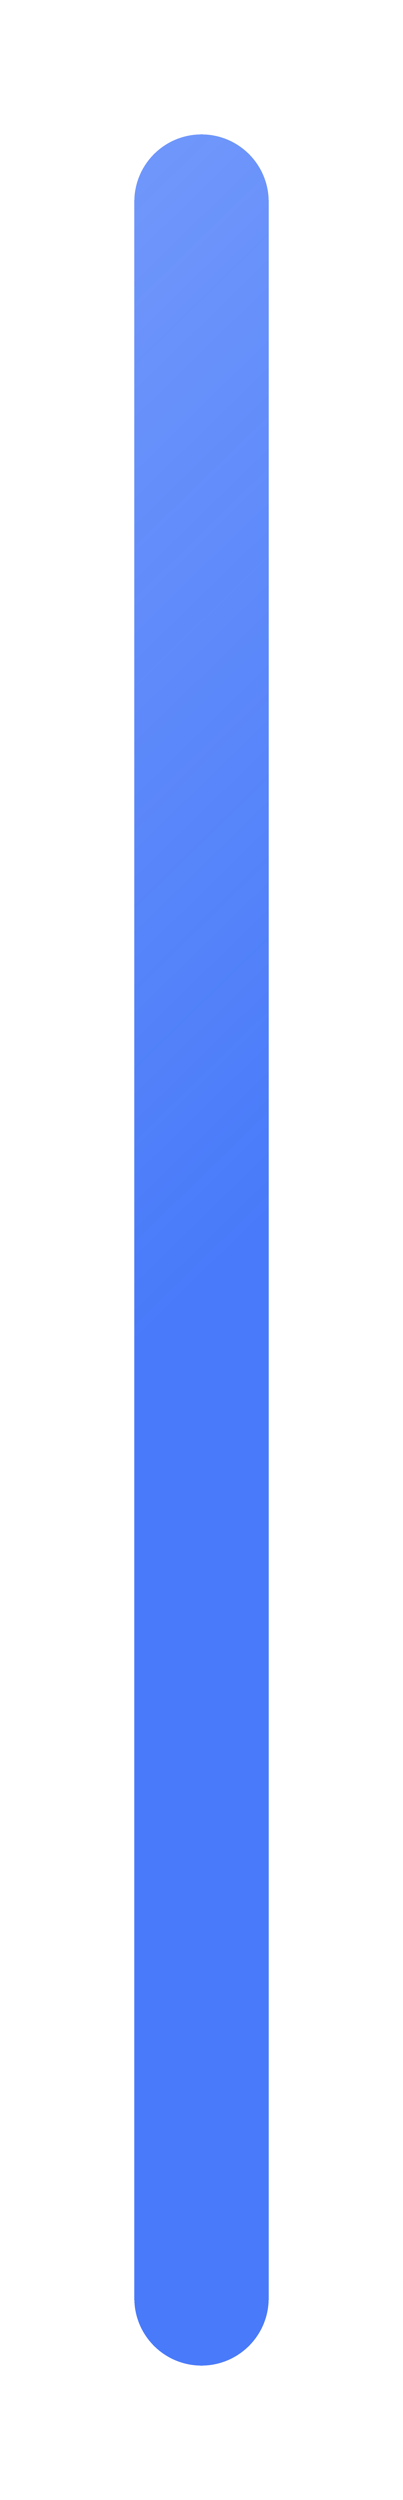 <svg width="30" height="186" viewBox="0 0 30 186" fill="none" xmlns="http://www.w3.org/2000/svg">
<g filter="url(#filter0_d_5558_6412)">
<path d="M10 15C10 12.239 12.239 10 15 10C17.761 10 20 12.239 20 15L20 171C20 173.761 17.761 176 15 176C12.239 176 10 173.761 10 171L10 15Z" fill="url(#paint0_linear_5558_6412)" fill-opacity="0.8" shape-rendering="crispEdges"/>
</g>
<defs>
<filter id="filter0_d_5558_6412" x="0" y="0" width="30" height="186" filterUnits="userSpaceOnUse" color-interpolation-filters="sRGB">
<feFlood flood-opacity="0" result="BackgroundImageFix"/>
<feColorMatrix in="SourceAlpha" type="matrix" values="0 0 0 0 0 0 0 0 0 0 0 0 0 0 0 0 0 0 127 0" result="hardAlpha"/>
<feOffset/>
<feGaussianBlur stdDeviation="5"/>
<feComposite in2="hardAlpha" operator="out"/>
<feColorMatrix type="matrix" values="0 0 0 0 0 0 0 0 0 0 0 0 0 0 0 0 0 0 0.1 0"/>
<feBlend mode="normal" in2="BackgroundImageFix" result="effect1_dropShadow_5558_6412"/>
<feBlend mode="normal" in="SourceGraphic" in2="effect1_dropShadow_5558_6412" result="shape"/>
</filter>
<linearGradient id="paint0_linear_5558_6412" x1="16.78" y1="93.914" x2="-188.476" y2="-116.508" gradientUnits="userSpaceOnUse">
<stop stop-color="#1B59F8"/>
<stop offset="1" stop-color="#1B59F8" stop-opacity="0"/>
</linearGradient>
</defs>
</svg>
